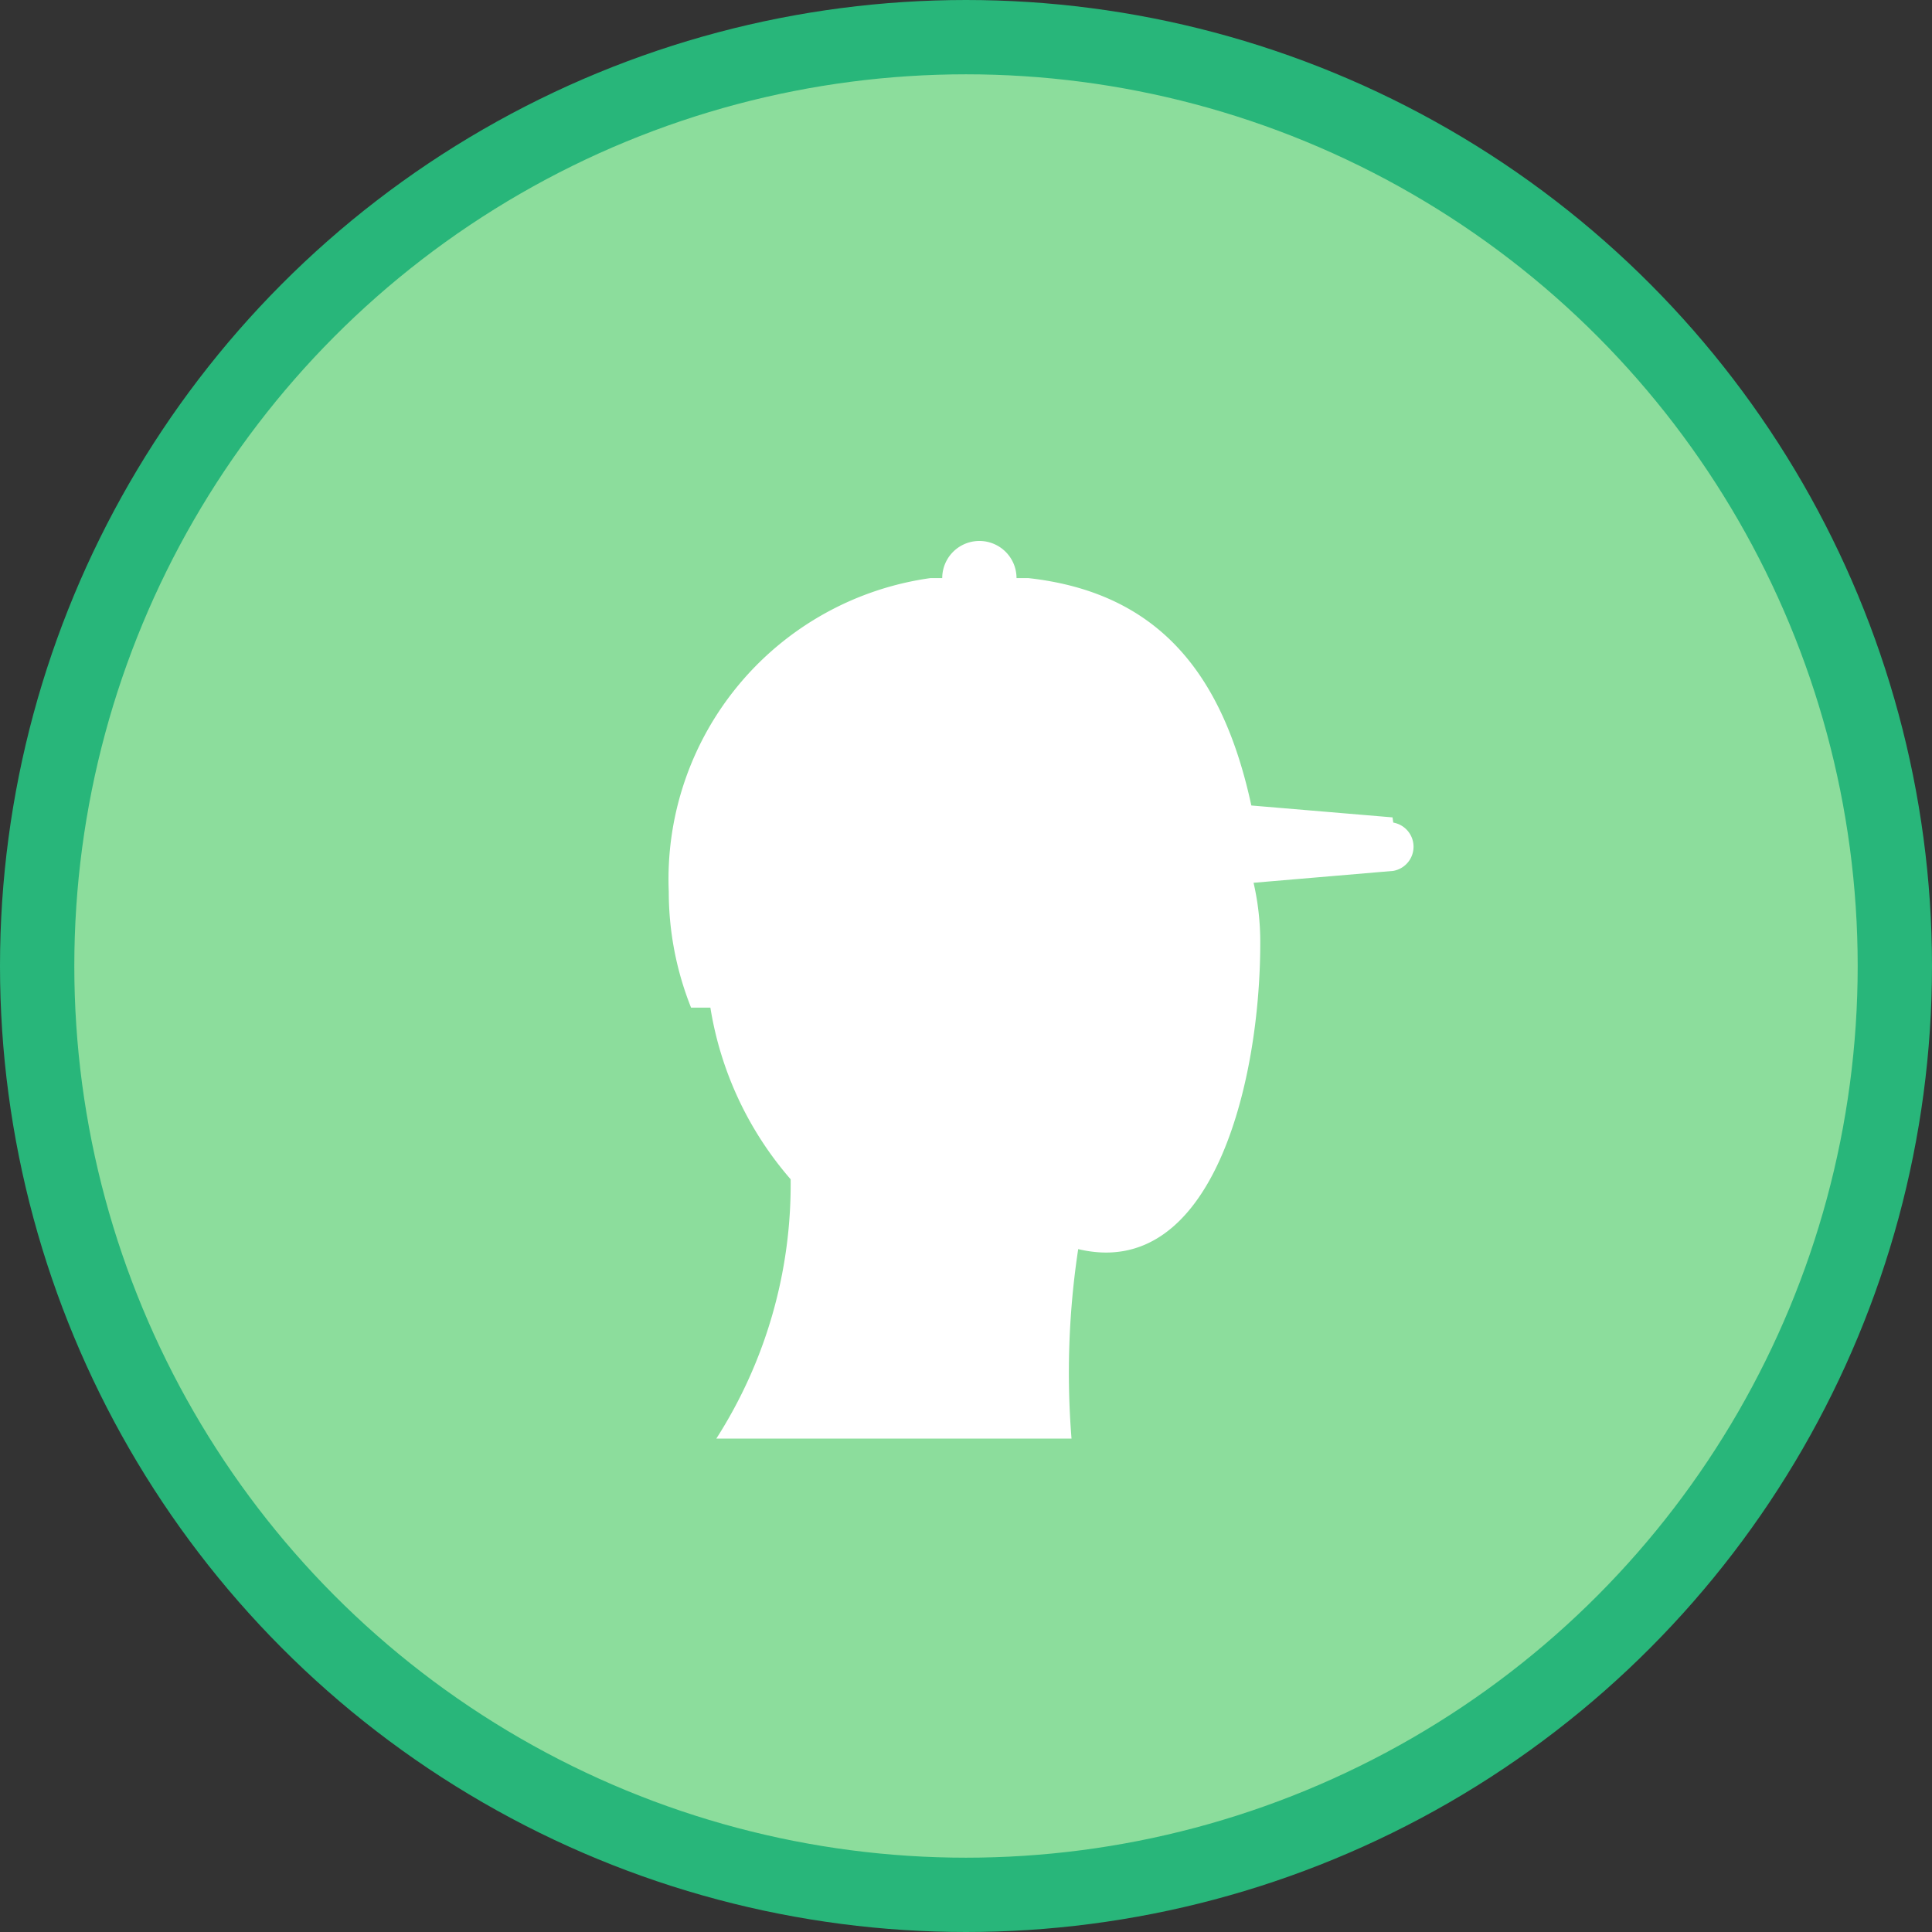 <svg xmlns="http://www.w3.org/2000/svg" viewBox="0 0 26 26"><rect x="0" y="0" width="26" height="26" fill="#333333" stroke="none"/><defs><style>.cls-1{fill:#8cdd9c;stroke:#28b67a;stroke-miterlimit:10;}.cls-2{fill:#fff;}</style></defs><title>Asset 46</title><g id="Layer_2" data-name="Layer 2"><g id="Client_list_dropdown" data-name="Client list dropdown"><circle class="cls-1" cx="13" cy="13" r="12.5"/><path class="cls-2" d="M18.74,11l-1.9-.16c-.37-1.71-1.2-2.86-3-3.06l-.16,0a.49.49,0,0,0-1,0l-.16,0A4.09,4.09,0,0,0,9,12a4.21,4.21,0,0,0,.3,1.56l.26,0a4.64,4.64,0,0,0,1.08,2.31,6.34,6.34,0,0,1-1,3.49h4.78a11.09,11.09,0,0,1,.09-2.55c1.8.43,2.45-2.23,2.45-4.12a3.57,3.57,0,0,0-.09-.81l1.88-.16a.33.33,0,0,0,0-.65Z"/></g></g></svg>
